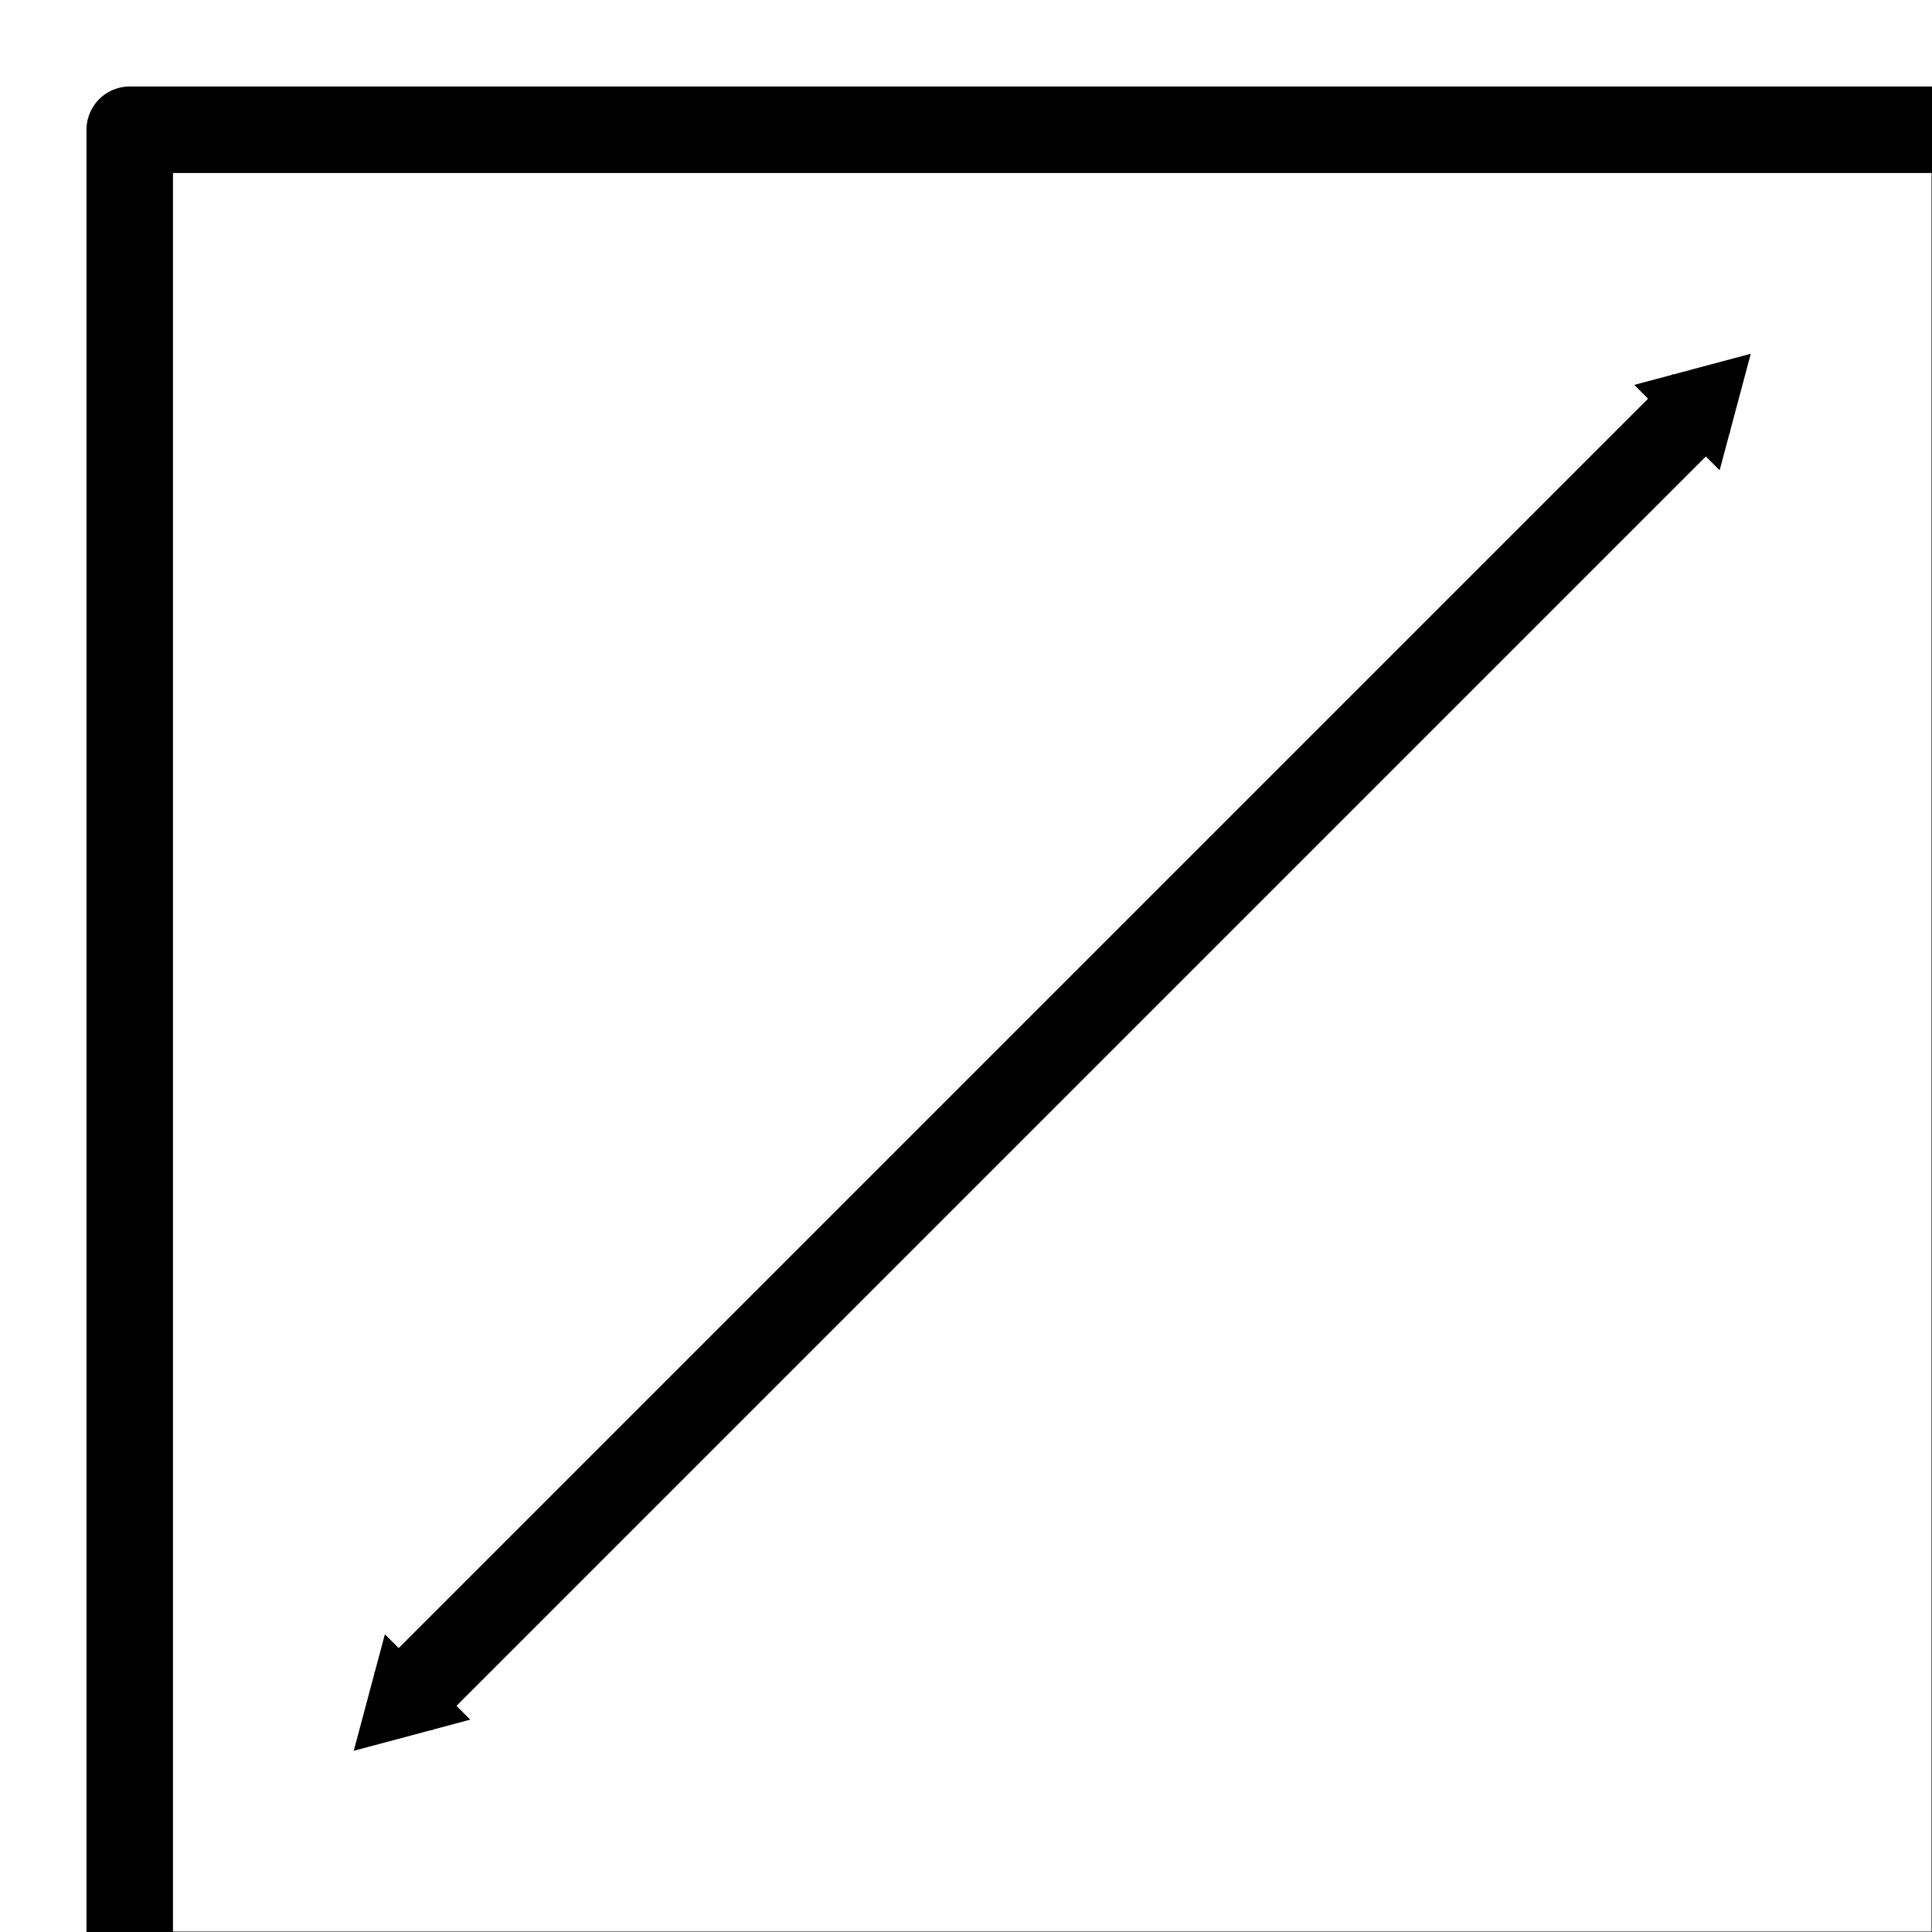 <?xml version="1.0" encoding="UTF-8" standalone="no"?>
<svg
   xmlns:dc="http://purl.org/dc/elements/1.1/"
   xmlns:cc="http://creativecommons.org/ns#"
   xmlns:rdf="http://www.w3.org/1999/02/22-rdf-syntax-ns#"
   xmlns:svg="http://www.w3.org/2000/svg"
   xmlns="http://www.w3.org/2000/svg"
   xmlns:sodipodi="http://sodipodi.sourceforge.net/DTD/sodipodi-0.dtd"
   xmlns:inkscape="http://www.inkscape.org/namespaces/inkscape"
   version="1.1"
   id="svg2"
   viewBox="0 0 128 128"
   height="128"
   width="128"
   inkscape:version="0.91 r13725"
   sodipodi:docname="viewer_icon.svg">
  <sodipodi:namedview
     pagecolor="#ffffff"
     bordercolor="#666666"
     borderopacity="1"
     objecttolerance="10"
     gridtolerance="10"
     guidetolerance="10"
     inkscape:pageopacity="0"
     inkscape:pageshadow="2"
     inkscape:window-width="1920"
     inkscape:window-height="1020"
     id="namedview16"
     showgrid="false"
     units="px"
     inkscape:zoom="2.5371827"
     inkscape:cx="8.4815574"
     inkscape:cy="74.191578"
     inkscape:window-x="1592"
     inkscape:window-y="-8"
     inkscape:window-maximized="1"
     inkscape:current-layer="svg2" />
  <defs
     id="defs4">
    <marker
       style="overflow:visible"
       id="TriangleOutM"
       refX="0"
       refY="0"
       orient="auto">
      <path
         transform="scale(0.4,0.4)"
         style="fill:#000000;fill-opacity:1;fill-rule:evenodd;stroke:#000000;stroke-width:1pt;stroke-opacity:1"
         d="m 5.77,0 -8.65,5 0,-10 8.65,5 z"
         id="path4291"
         inkscape:connector-curvature="0" />
    </marker>
    <marker
       style="overflow:visible"
       id="TriangleInM"
       refX="0"
       refY="0"
       orient="auto">
      <path
         transform="scale(-0.4,-0.4)"
         style="fill:#000000;fill-opacity:1;fill-rule:evenodd;stroke:#000000;stroke-width:1pt;stroke-opacity:1"
         d="m 5.77,0 -8.65,5 0,-10 8.65,5 z"
         id="path4282"
         inkscape:connector-curvature="0" />
    </marker>
    <filter
       style="color-interpolation-filters:sRGB;"
       inkscape:label="Drop Shadow"
       id="filter4184">
      <feFlood
         flood-opacity="0.498"
         flood-color="rgb(0,0,0)"
         result="flood"
         id="feFlood4186" />
      <feComposite
         in="flood"
         in2="SourceGraphic"
         operator="in"
         result="composite1"
         id="feComposite4188" />
      <feGaussianBlur
         in="composite1"
         stdDeviation="3"
         result="blur"
         id="feGaussianBlur4190" />
      <feOffset
         dx="6"
         dy="6"
         result="offset"
         id="feOffset4192" />
      <feComposite
         in="SourceGraphic"
         in2="offset"
         operator="over"
         result="composite2"
         id="feComposite4194" />
    </filter>
  </defs>
  <g
     id="g4728"
     transform="matrix(0.955,0,0,0.955,0,5.731)"
     style="filter:url(#filter4184)">
    <g
       transform="translate(-187,-146.791)"
       id="layer1">
      <rect
         style="opacity:1;fill:none;fill-opacity:1;stroke:#000000;stroke-width:6;stroke-linecap:butt;stroke-linejoin:round;stroke-miterlimit:4;stroke-dasharray:none;stroke-dashoffset:0;stroke-opacity:1"
         id="rect4136"
         width="128"
         height="128"
         x="190"
         y="143.791" />
      <path
         inkscape:connector-curvature="0"
         style="fill:none;fill-rule:evenodd;stroke:#000000;stroke-width:5.669;stroke-linecap:butt;stroke-linejoin:miter;stroke-miterlimit:4;stroke-dasharray:none;stroke-opacity:1;marker-start:url(#TriangleInM);marker-end:url(#TriangleOutM)"
         d="m 208.956,252.835 90.088,-90.088"
         id="path4140" />
    </g>
  </g>
</svg>
